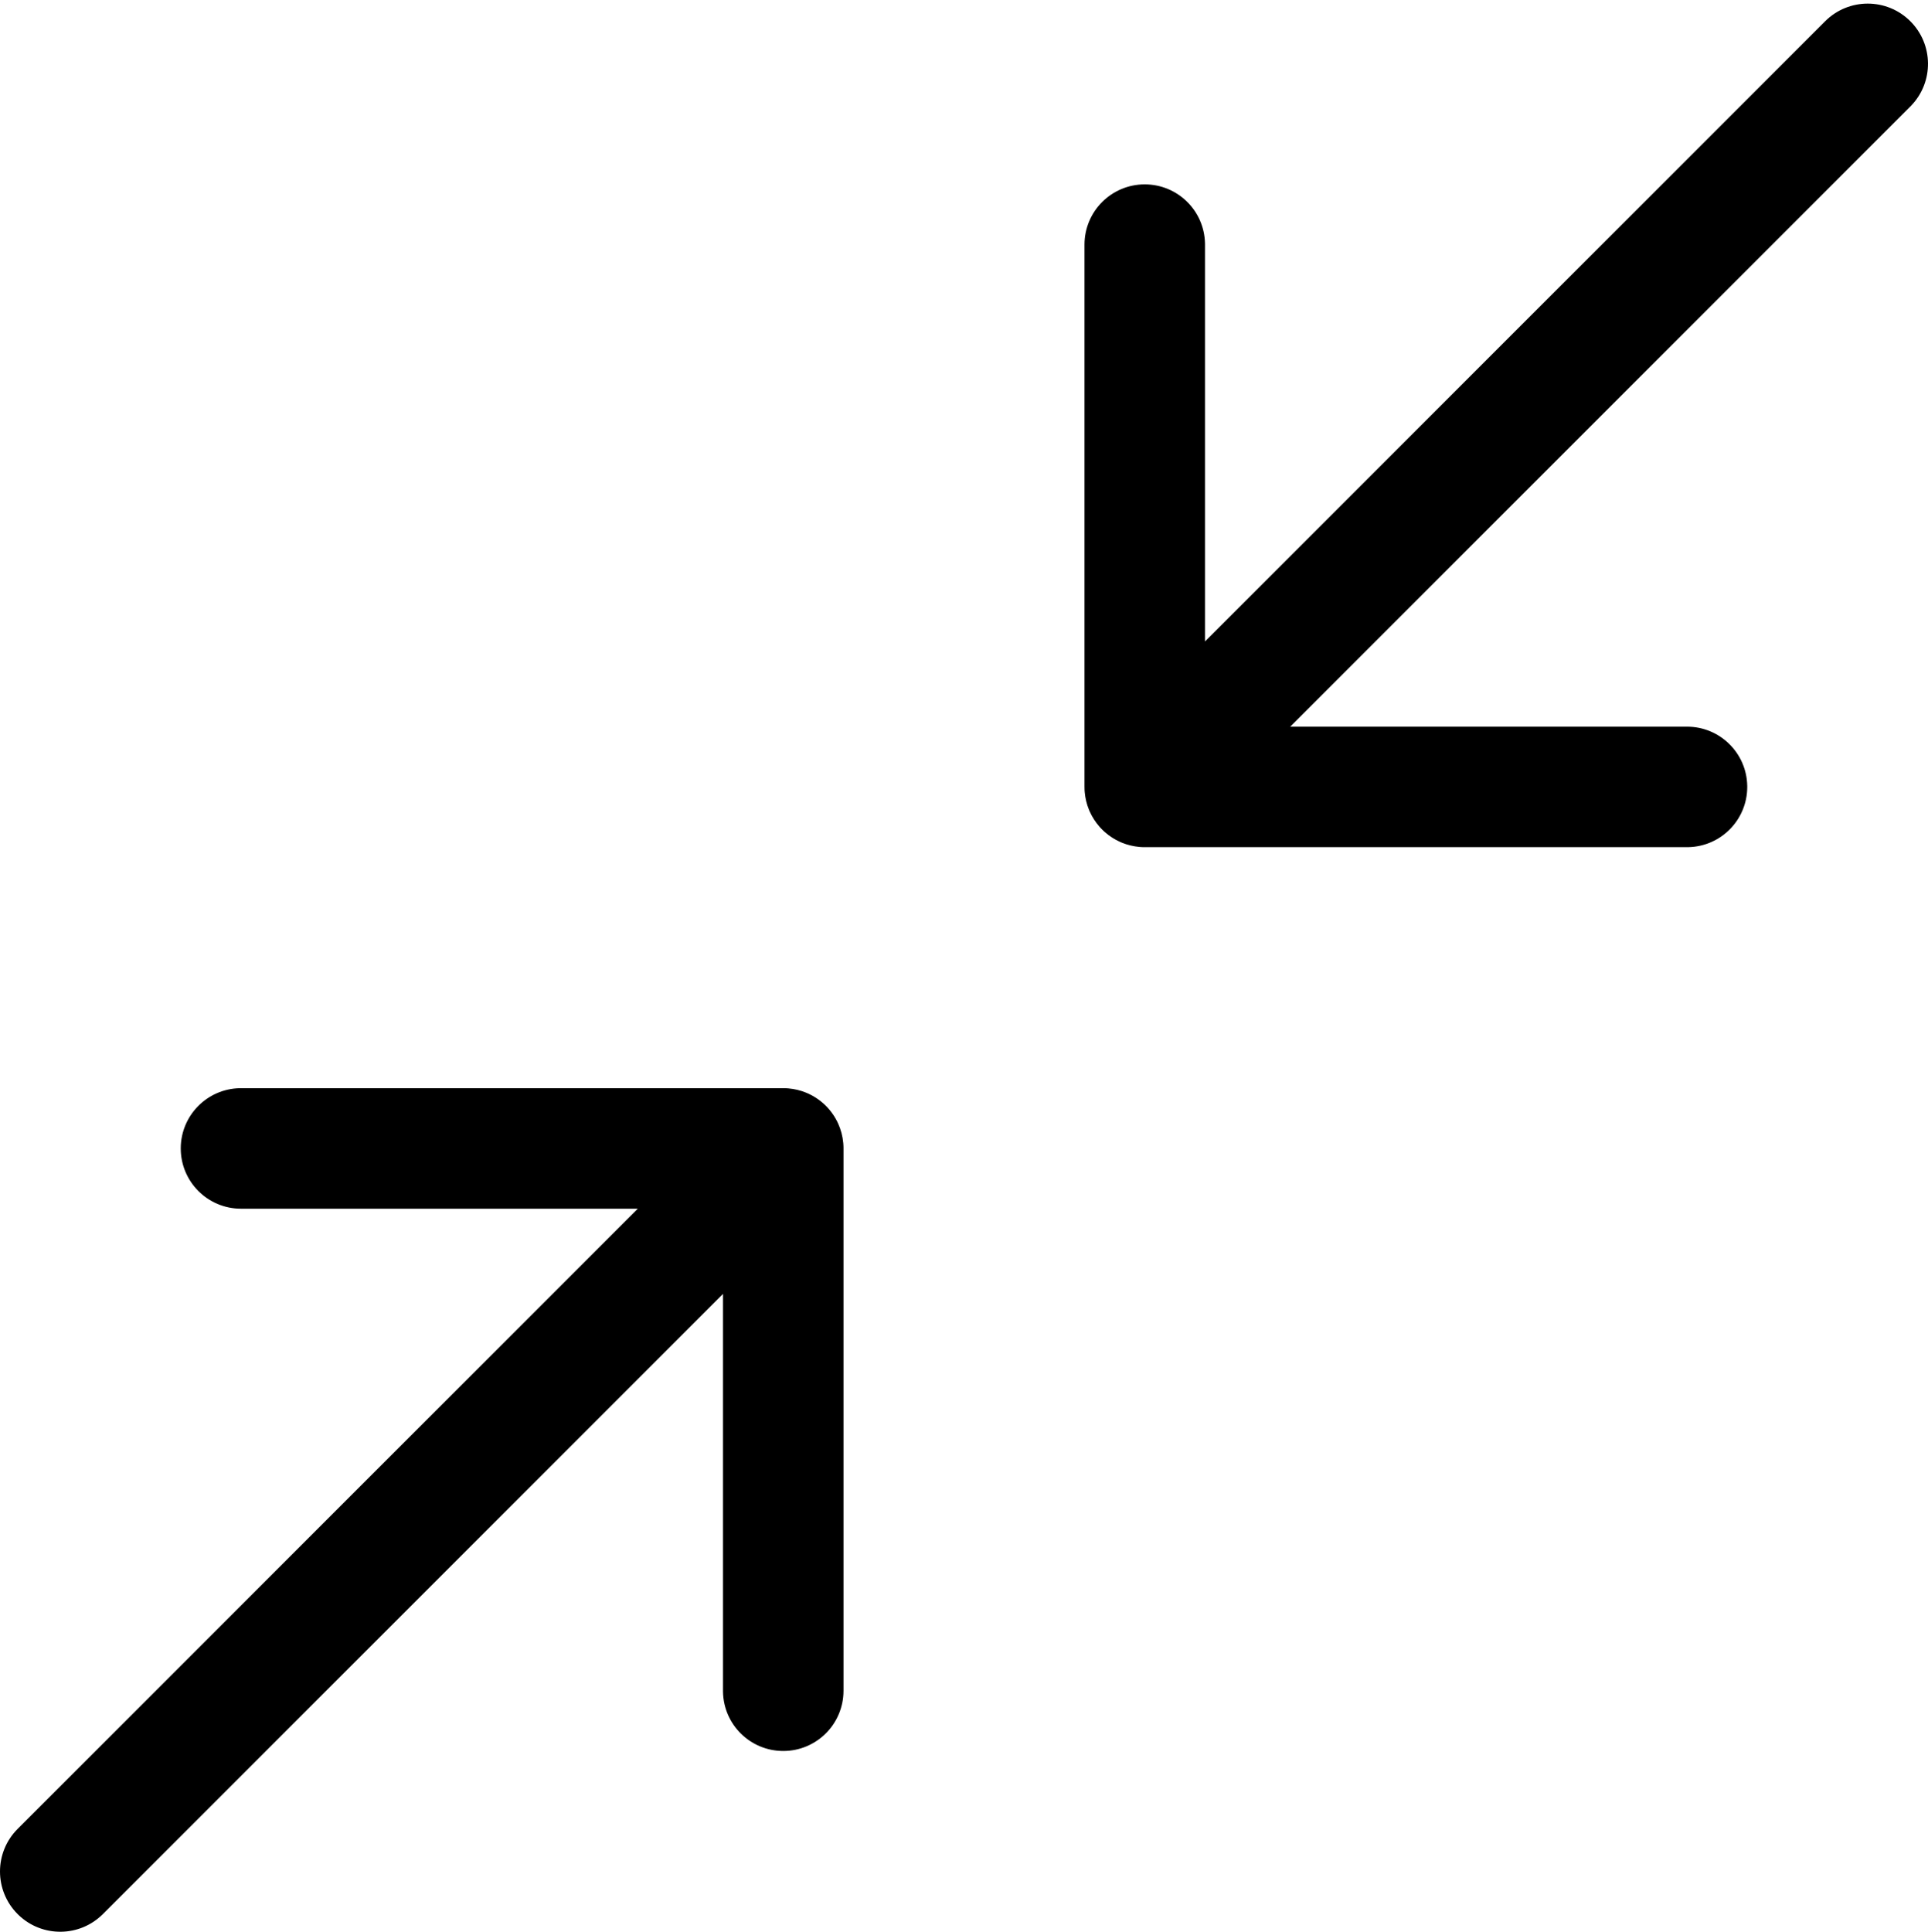<svg xmlns="http://www.w3.org/2000/svg" xmlns:xlink="http://www.w3.org/1999/xlink" width="512" height="513" viewBox="0 0 512 513">
  <g fill="#000" fill-rule="evenodd" transform="translate(0 -20.333)">
    <path d="M208,309.291 L208.014,309.291 C208.179,309.291 208.345,309.294 208.51,309.299 C208.563,309.3 208.616,309.302 208.668,309.304 C208.687,309.305 208.706,309.306 208.725,309.307 C208.824,309.311 208.923,309.317 209.021,309.323 C209.025,309.323 209.031,309.324 209.036,309.324 C209.134,309.33 209.23,309.337 209.327,309.345 C209.354,309.348 209.382,309.35 209.41,309.353 C211.026,309.493 212.573,309.874 214.015,310.46 C214.161,310.519 214.306,310.58 214.45,310.644 C214.506,310.669 214.561,310.693 214.617,310.719 C214.673,310.744 214.729,310.77 214.785,310.796 C214.813,310.81 214.841,310.823 214.868,310.835 C215.993,311.369 217.068,312.042 218.069,312.855 C218.095,312.876 218.121,312.897 218.147,312.919 C218.284,313.031 218.419,313.146 218.553,313.264 C218.555,313.265 218.556,313.267 218.557,313.268 C218.665,313.362 218.775,313.462 218.885,313.563 C218.929,313.605 218.973,313.646 219.017,313.688 C219.116,313.782 219.216,313.879 219.314,313.977 L219.139,313.805 C219.186,313.851 219.233,313.896 219.279,313.942 L219.314,313.977 C219.321,313.984 219.328,313.991 219.335,313.998 C219.399,314.062 219.462,314.127 219.525,314.192 C219.549,314.217 219.574,314.243 219.598,314.268 C219.717,314.394 219.834,314.521 219.949,314.65 C220.022,314.732 220.094,314.814 220.165,314.897 C220.193,314.93 220.222,314.964 220.25,314.997 C220.295,315.051 220.34,315.104 220.385,315.159 C220.391,315.167 220.397,315.175 220.404,315.183 L220.385,315.159 C221.148,316.089 221.79,317.085 222.312,318.127 C222.324,318.154 222.338,318.182 222.352,318.21 C222.432,318.37 222.508,318.532 222.582,318.694 C223.305,320.291 223.774,322.028 223.936,323.853 C223.94,323.899 223.944,323.944 223.947,323.99 C223.962,324.171 223.974,324.352 223.982,324.534 C223.989,324.68 223.994,324.826 223.997,324.972 C223.997,324.973 223.997,324.974 223.997,324.976 L224,325.291 L224,469.291 C224,478.127 216.837,485.291 208,485.291 C199.269,485.291 192.171,478.297 192.003,469.606 L192,469.291 L192,363.917 L27.314,528.604 C21.152,534.766 11.215,534.852 4.949,528.861 L4.686,528.604 C-1.562,522.356 -1.562,512.225 4.686,505.977 L4.686,505.977 L169.372,341.291 L64,341.291 C55.163,341.291 48,334.127 48,325.291 C48,316.559 54.994,309.461 63.685,309.294 L64,309.291 L207.999,309.291 L208,309.291 Z M507.314,25.977 C513.475,32.139 513.561,42.075 507.57,48.342 L507.314,48.604 L342.626,213.291 L448,213.291 C456.731,213.291 463.829,220.285 463.997,228.976 L464,229.291 C464,238.022 457.006,245.12 448.315,245.288 L448,245.291 L304,245.291 C303.815,245.291 303.629,245.287 303.444,245.281 C303.414,245.28 303.385,245.279 303.356,245.278 C303.301,245.276 303.246,245.273 303.191,245.27 C303.133,245.268 303.076,245.265 303.019,245.261 L302.869,245.251 L302.869,245.251 L302.685,245.237 L302.685,245.237 C302.655,245.234 302.626,245.232 302.597,245.229 C300.988,245.09 299.447,244.712 298.01,244.132 C297.966,244.114 297.922,244.096 297.879,244.078 C297.826,244.056 297.774,244.034 297.721,244.012 C297.675,243.992 297.63,243.973 297.584,243.953 C297.533,243.93 297.482,243.907 297.432,243.885 C295.988,243.236 294.621,242.361 293.383,241.262 C293.343,241.226 293.304,241.191 293.265,241.155 C293.228,241.122 293.19,241.087 293.152,241.052 C293.115,241.018 293.079,240.984 293.042,240.949 C293.002,240.911 292.961,240.873 292.921,240.834 L292.686,240.604 C292.569,240.487 292.454,240.368 292.341,240.248 L292.239,240.139 L292.239,240.139 C292.204,240.101 292.169,240.063 292.135,240.025 C292.1,239.987 292.065,239.947 292.03,239.908 C290.93,238.67 290.055,237.303 289.406,235.859 C289.383,235.808 289.361,235.757 289.338,235.706 C289.318,235.661 289.298,235.615 289.279,235.57 C289.257,235.517 289.234,235.464 289.213,235.412 C289.195,235.368 289.177,235.325 289.159,235.282 C288.578,233.844 288.2,232.302 288.061,230.693 C288.059,230.664 288.056,230.635 288.054,230.606 L288.039,230.422 L288.039,230.422 L288.03,230.272 L288.03,230.272 C288.026,230.215 288.023,230.157 288.02,230.1 C288.005,229.802 287.999,229.504 288,229.206 L288,85.291 C288,76.454 295.163,69.291 304,69.291 C312.731,69.291 319.829,76.285 319.997,84.976 L320,85.291 L320,190.663 L484.686,25.977 C490.935,19.729 501.065,19.729 507.314,25.977 Z"/>
  </g>
</svg>
